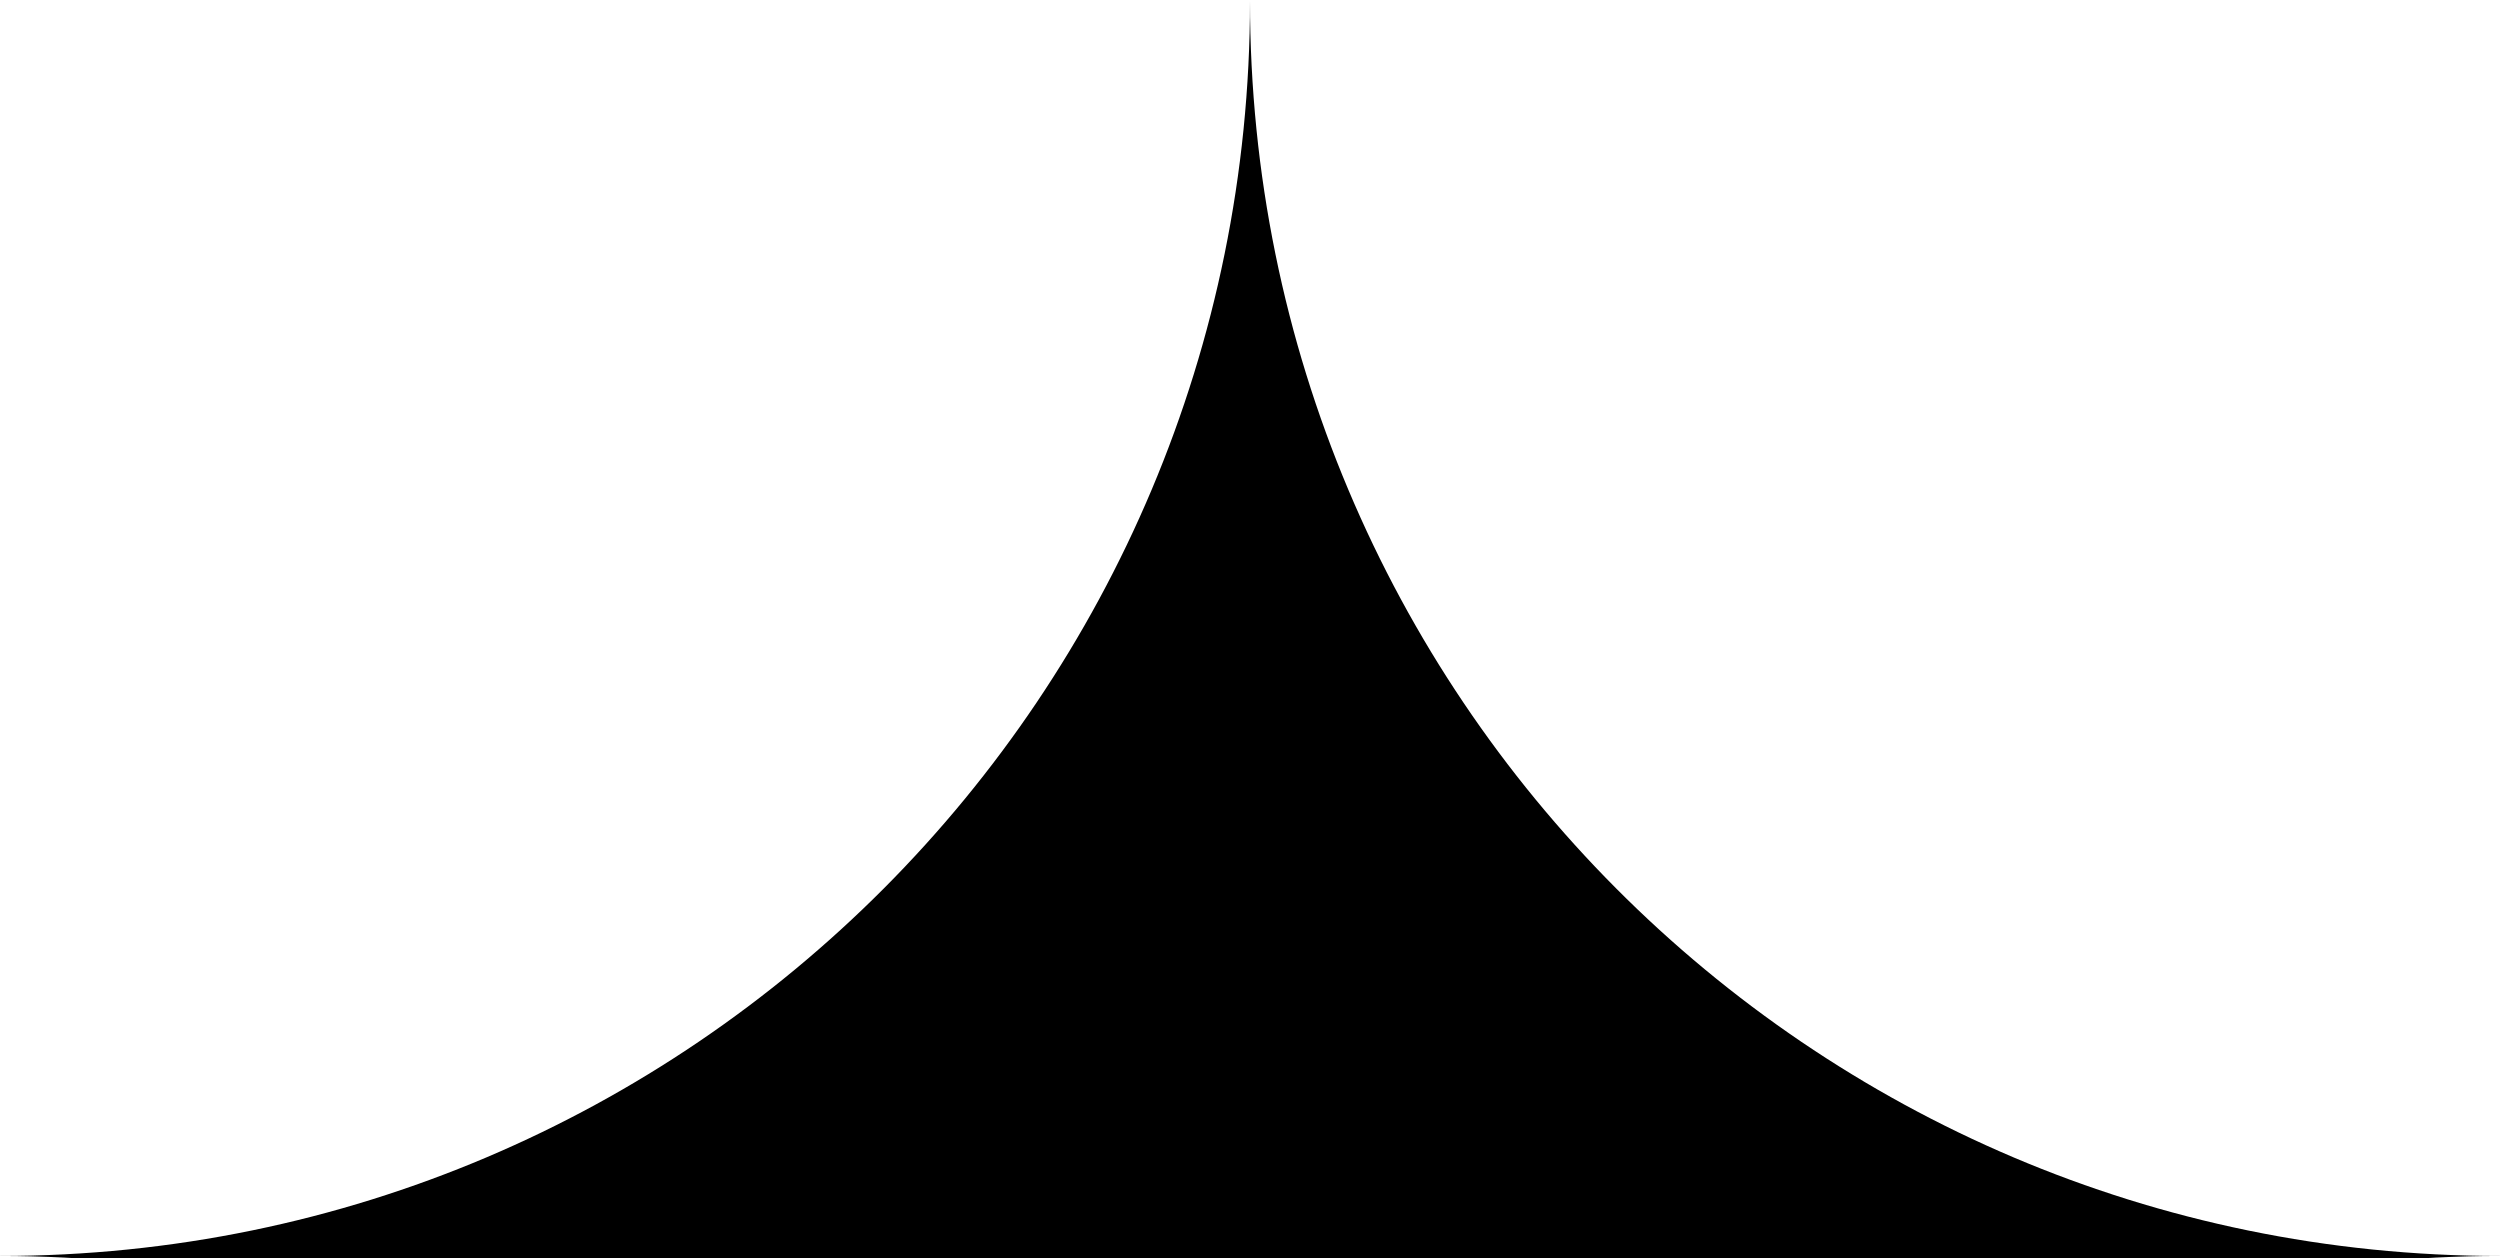 <svg width="302" height="152" xmlns="http://www.w3.org/2000/svg" xmlns:xlink="http://www.w3.org/1999/xlink" xml:space="preserve" overflow="hidden"><defs><clipPath id="clip0"><rect x="681" y="119" width="302" height="152"/></clipPath></defs><g clip-path="url(#clip0)" transform="translate(-681 -119)"><path d="M594.693 469.752C678.09 469.752 745.693 402.147 745.693 318.752L745.693 318.752C745.693 402.147 813.297 469.752 896.693 469.752L896.693 469.752C813.297 469.752 745.693 537.355 745.693 620.752L745.693 620.752C745.693 537.355 678.09 469.752 594.693 469.752Z" fill-rule="evenodd" transform="matrix(1 0 0 1.004 86.307 -200.91)"/></g></svg>